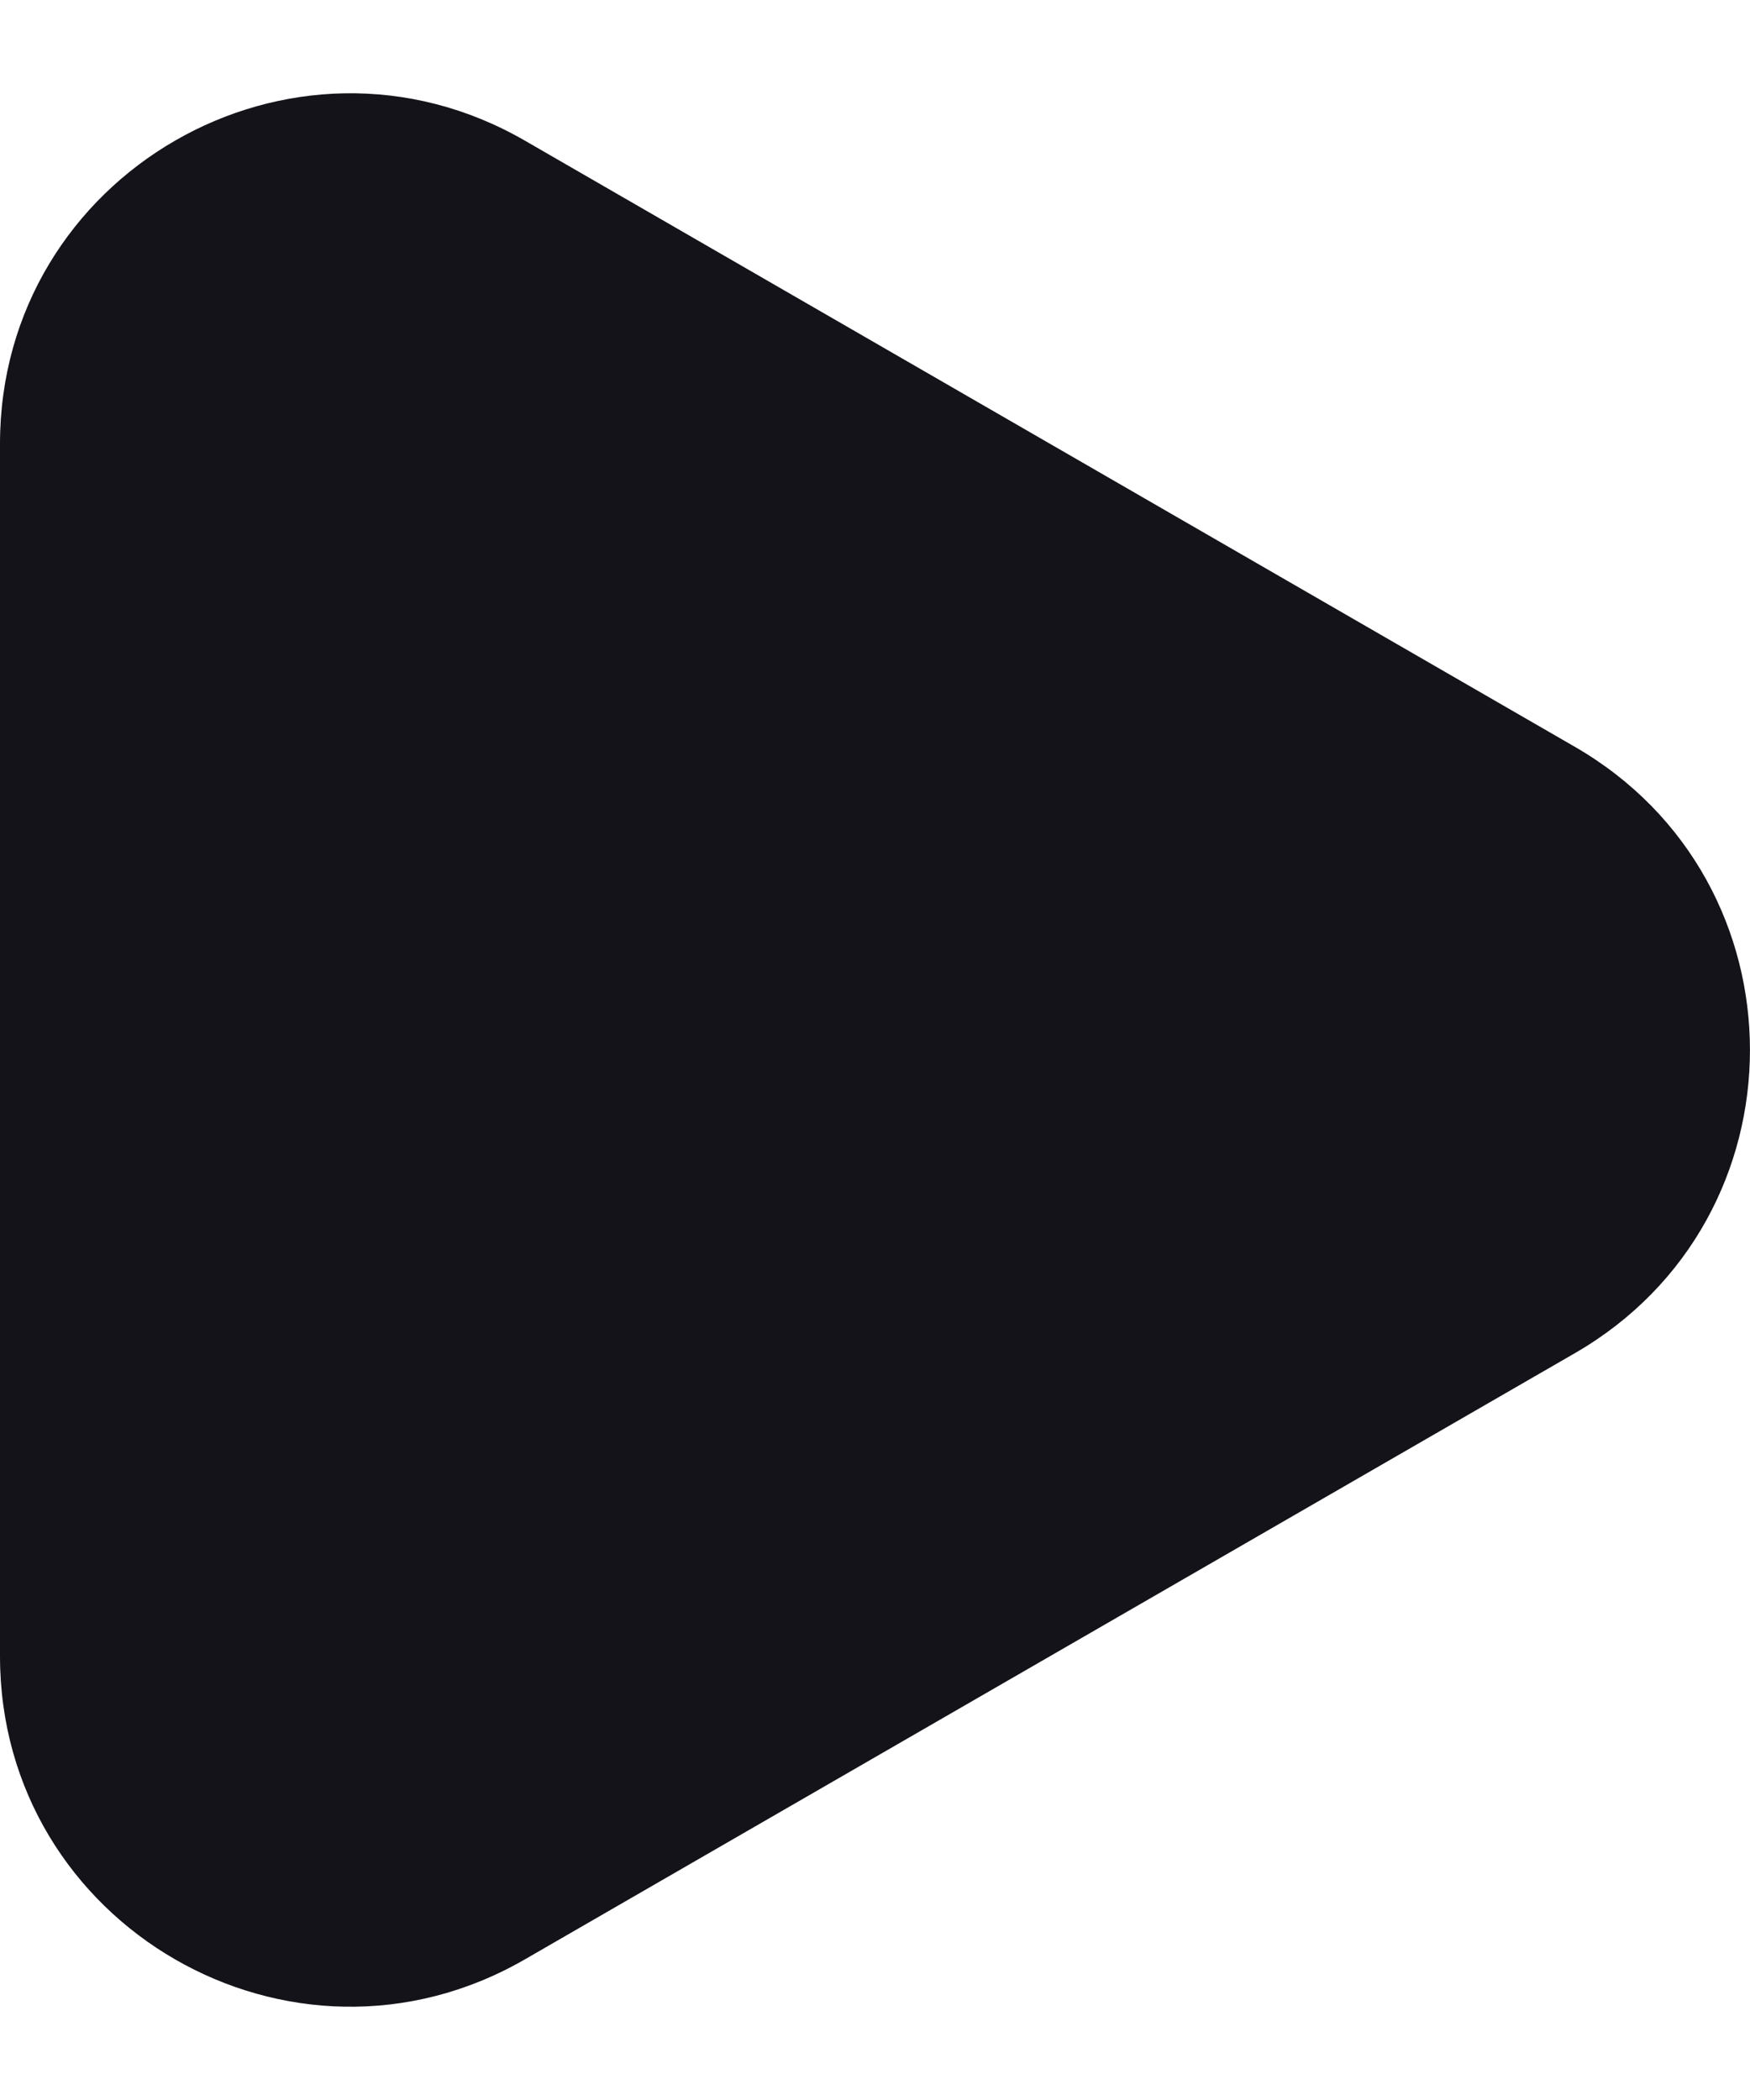 <svg width="10" height="12" viewBox="0 0 10 12" fill="none" xmlns="http://www.w3.org/2000/svg">
<path d="M9 4.268C10.333 5.038 10.333 6.962 9 7.732L3 11.196C1.667 11.966 -5.6841e-07 11.004 -5.01112e-07 9.464L-1.9827e-07 2.536C-1.30972e-07 0.996 1.667 0.034 3 0.804L9 4.268Z" fill="#131319"/>
</svg>

